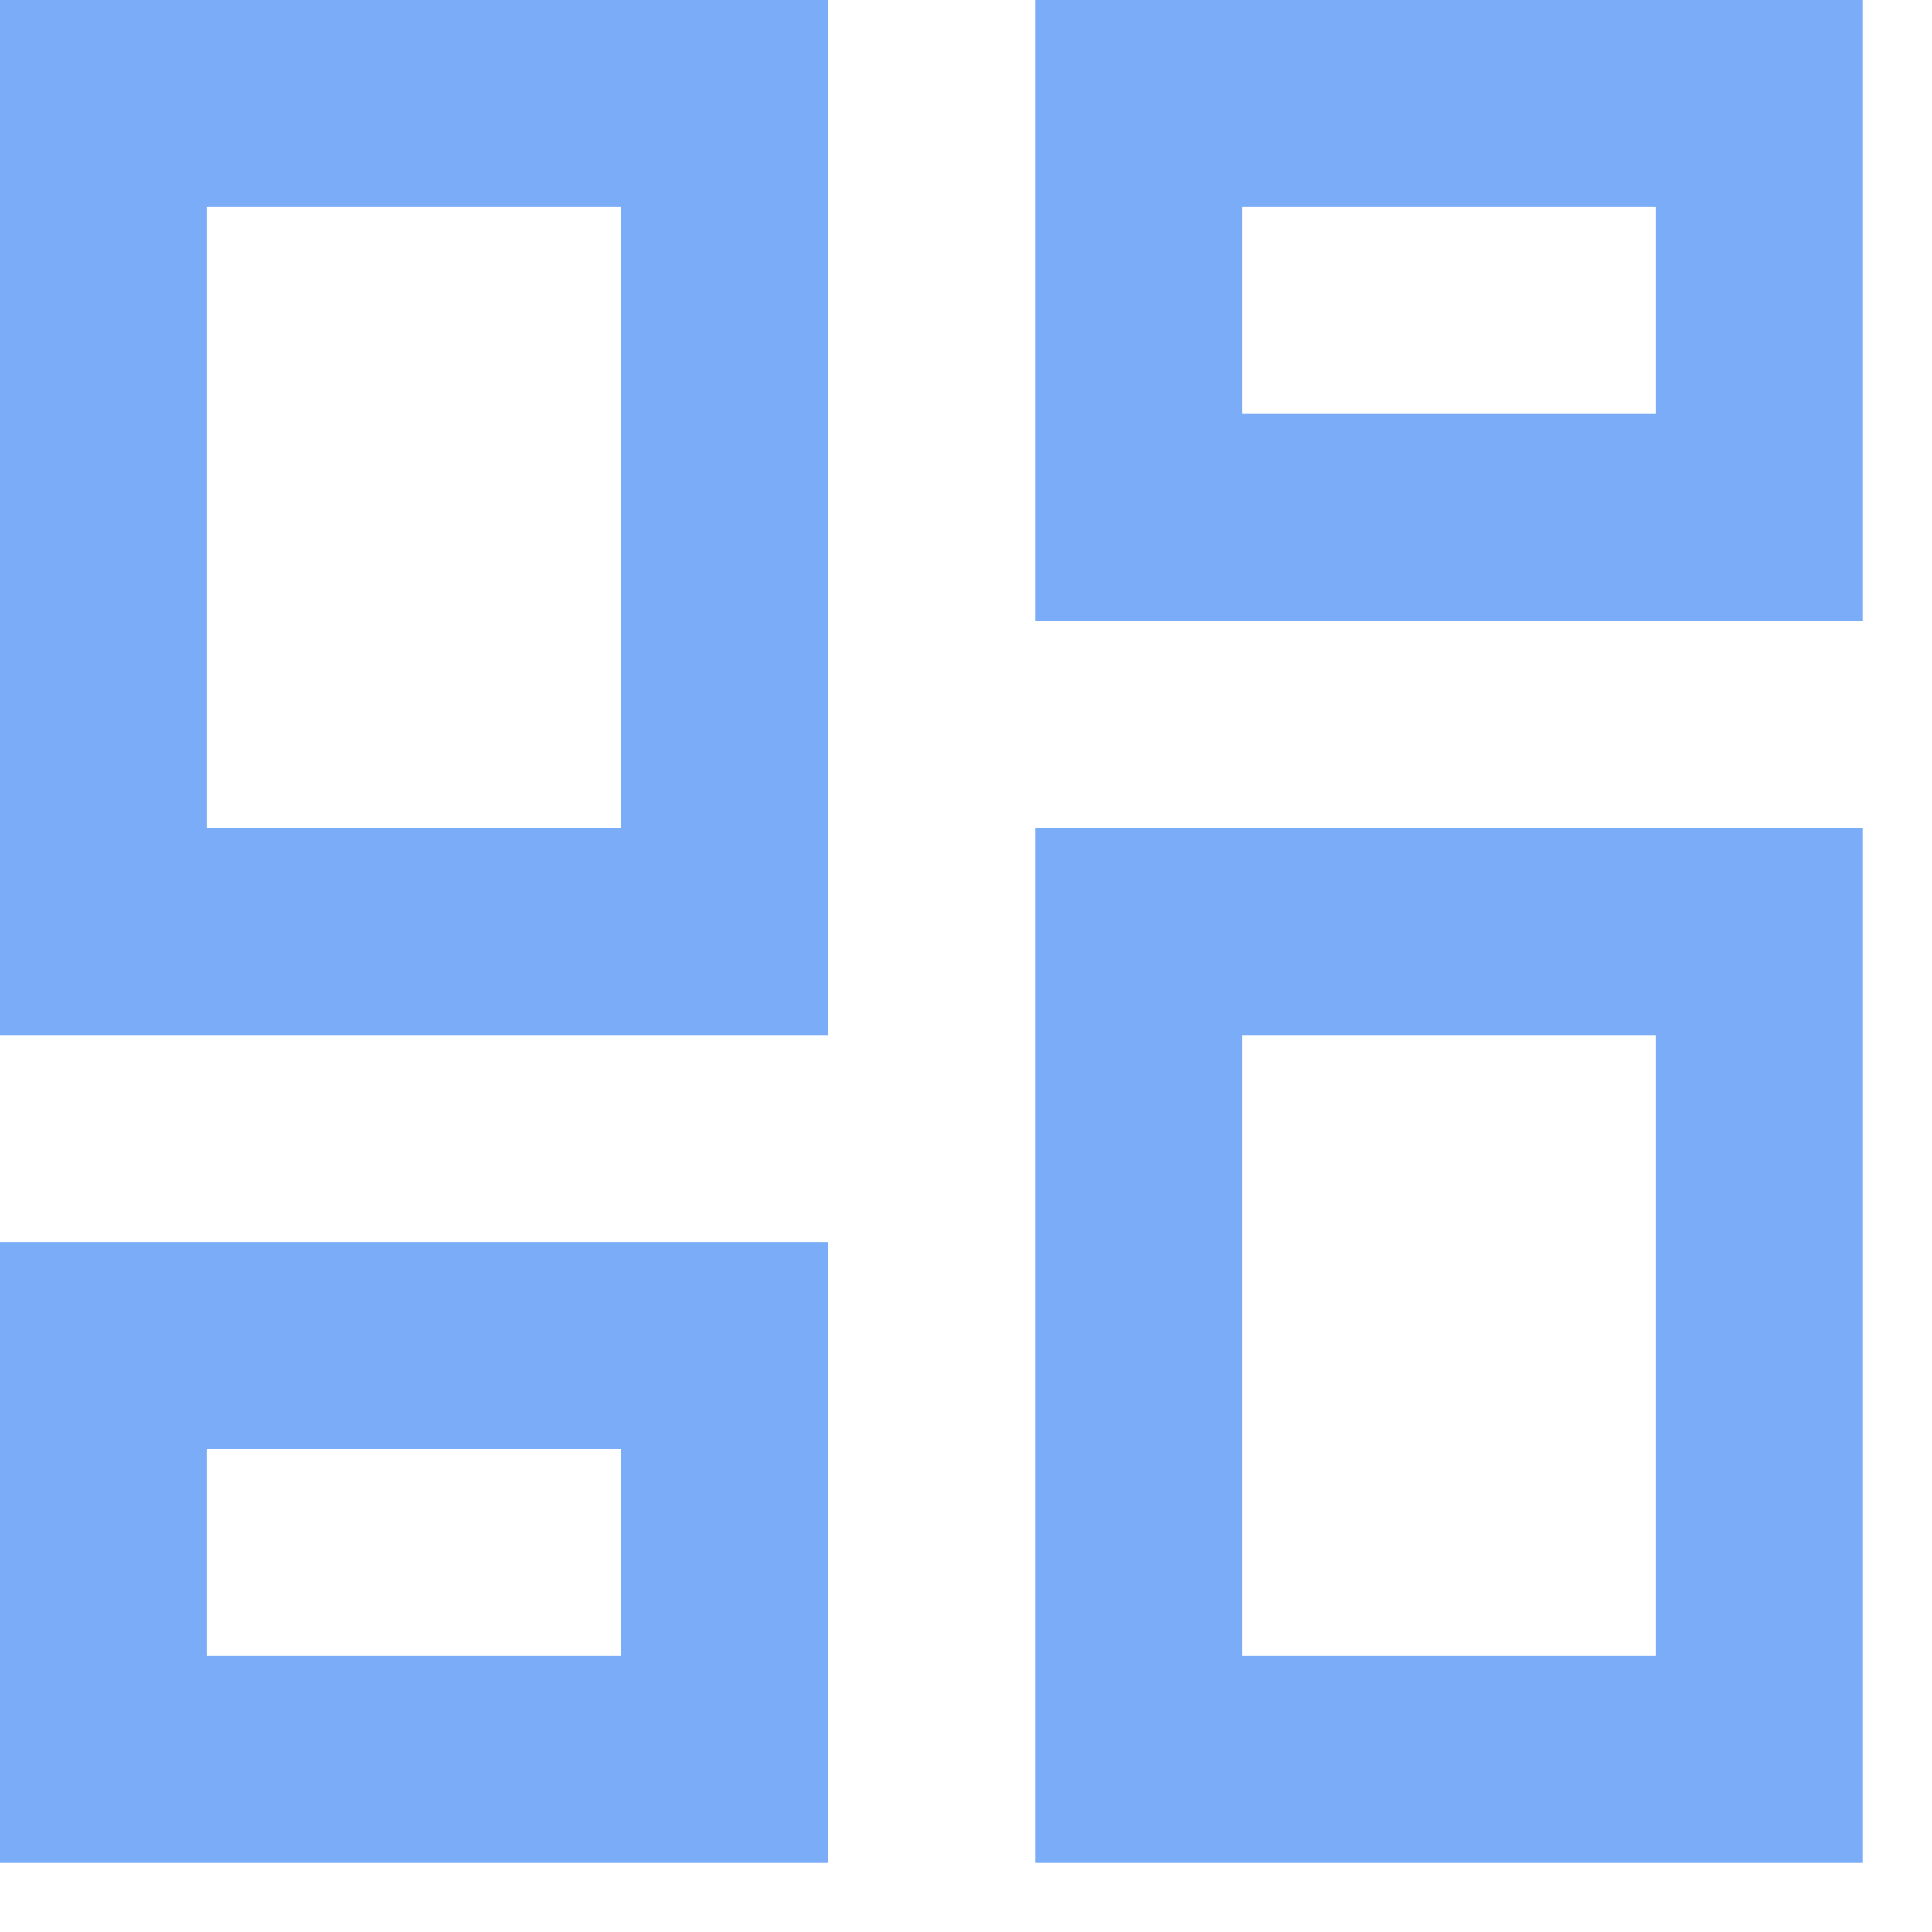 <svg width="14" height="14" viewBox="0 0 14 14" fill="none" xmlns="http://www.w3.org/2000/svg">
<path d="M12 1.5V3H9V1.5H12ZM4.5 1.5V6H1.5V1.5H4.5ZM12 7.5V12H9V7.5H12ZM4.5 10.5V12H1.5V10.5H4.5ZM13.5 0H7.5V4.5H13.5V0ZM6 0H0V7.5H6V0ZM13.5 6H7.5V13.5H13.5V6ZM6 9H0V13.5H6V9Z" fill="#7AACF7"/>
</svg>
